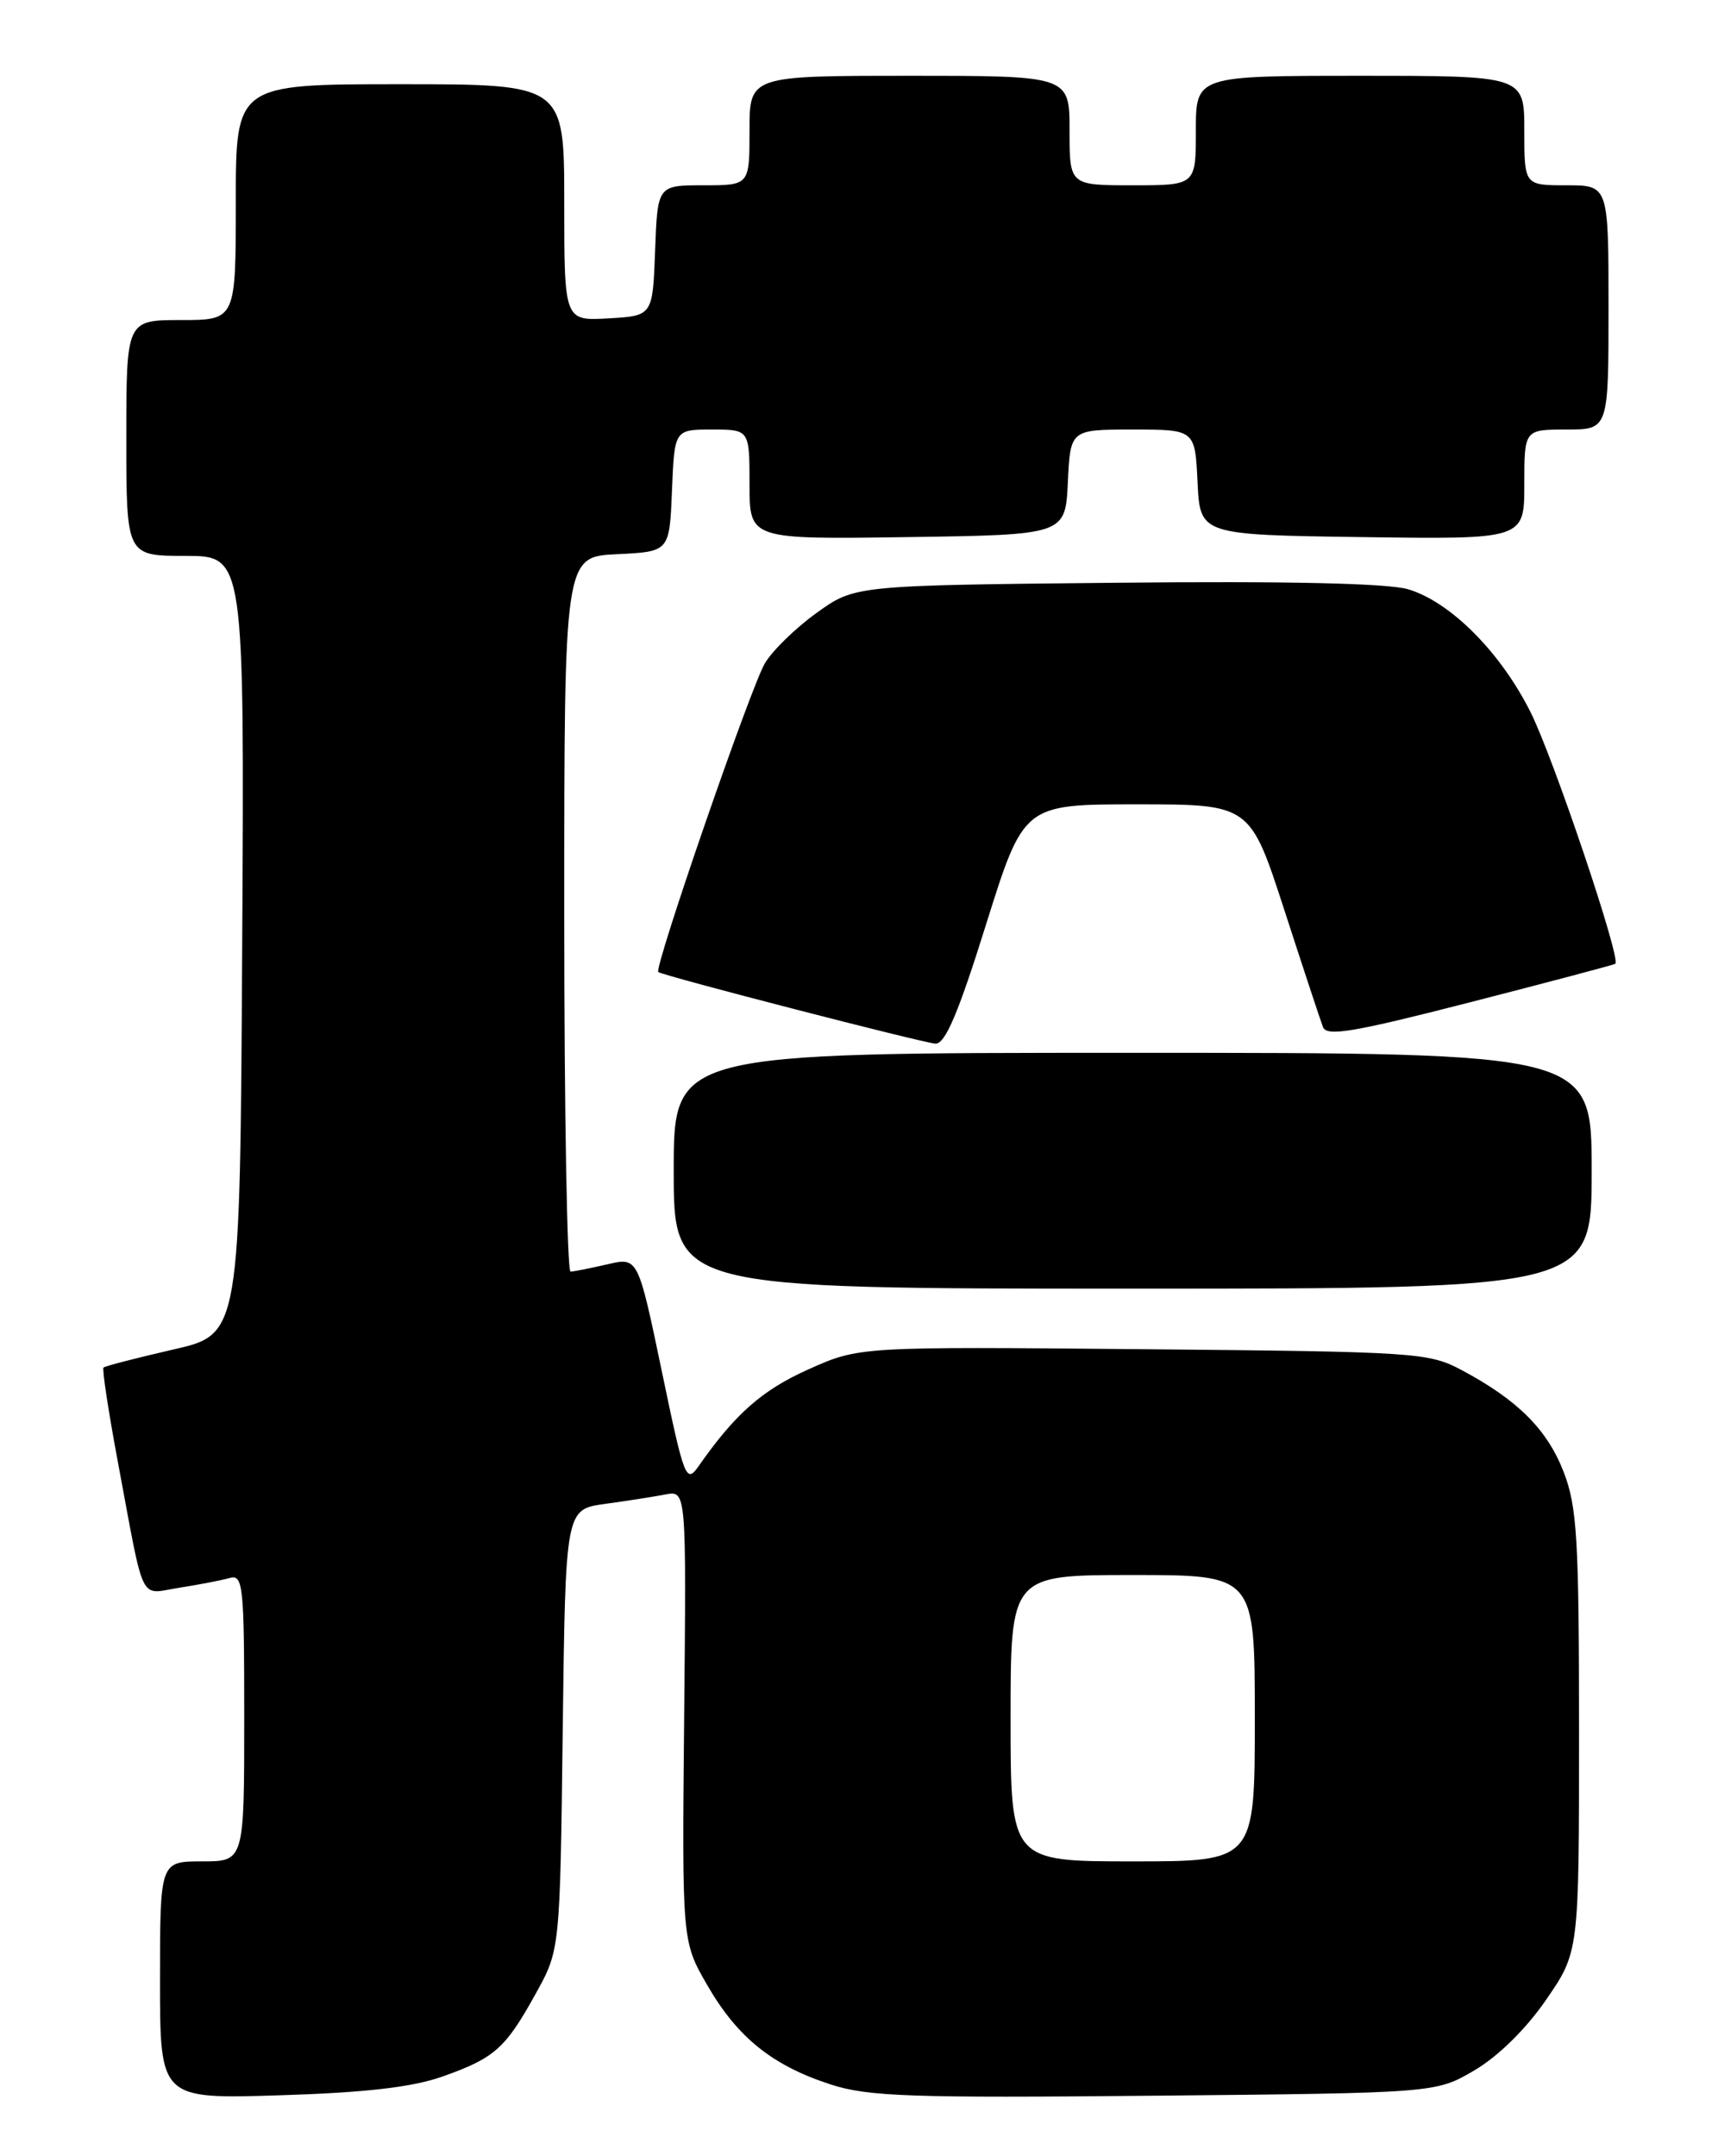 <?xml version="1.0" encoding="UTF-8" standalone="no"?>
<!DOCTYPE svg PUBLIC "-//W3C//DTD SVG 1.1//EN" "http://www.w3.org/Graphics/SVG/1.1/DTD/svg11.dtd" >
<svg xmlns="http://www.w3.org/2000/svg" xmlns:xlink="http://www.w3.org/1999/xlink" version="1.1" viewBox="0 0 204 256">
 <g >
 <path fill="currentColor"
d=" M 52.50 246.56 C 58.74 244.35 59.99 243.24 63.60 236.73 C 66.50 231.50 66.50 231.50 66.82 205.35 C 67.15 179.21 67.15 179.21 71.82 178.56 C 74.40 178.21 77.62 177.70 79.00 177.44 C 81.50 176.95 81.50 176.95 81.24 203.72 C 80.98 230.50 80.98 230.50 83.98 235.69 C 87.55 241.89 91.71 245.24 98.62 247.48 C 103.07 248.93 108.13 249.10 137.12 248.82 C 170.50 248.50 170.50 248.50 175.09 245.80 C 177.89 244.16 181.22 240.88 183.59 237.43 C 187.50 231.75 187.50 231.75 187.50 205.63 C 187.50 182.75 187.27 178.91 185.68 174.78 C 183.73 169.74 180.25 166.25 173.62 162.70 C 169.64 160.58 168.31 160.49 135.76 160.19 C 102.02 159.88 102.02 159.88 95.98 162.59 C 90.49 165.05 87.30 167.86 82.95 174.08 C 81.47 176.18 81.25 175.62 78.58 162.78 C 75.76 149.26 75.76 149.26 72.13 150.11 C 70.13 150.57 68.16 150.96 67.75 150.98 C 67.34 150.99 67.00 131.90 67.00 108.55 C 67.00 66.10 67.00 66.10 73.25 65.80 C 79.50 65.50 79.50 65.50 79.79 58.25 C 80.09 51.00 80.09 51.00 84.54 51.00 C 89.00 51.00 89.00 51.00 89.00 57.52 C 89.00 64.04 89.00 64.04 107.75 63.77 C 126.50 63.50 126.50 63.50 126.80 57.25 C 127.10 51.00 127.10 51.00 134.50 51.00 C 141.90 51.00 141.90 51.00 142.20 57.25 C 142.50 63.50 142.50 63.50 161.75 63.77 C 181.00 64.04 181.00 64.04 181.00 57.52 C 181.00 51.00 181.00 51.00 186.00 51.00 C 191.00 51.00 191.00 51.00 191.00 36.50 C 191.00 22.00 191.00 22.00 186.00 22.00 C 181.00 22.00 181.00 22.00 181.00 15.50 C 181.00 9.00 181.00 9.00 161.50 9.00 C 142.00 9.00 142.00 9.00 142.00 15.50 C 142.00 22.00 142.00 22.00 134.50 22.00 C 127.00 22.00 127.00 22.00 127.00 15.50 C 127.00 9.00 127.00 9.00 108.00 9.00 C 89.00 9.00 89.00 9.00 89.00 15.50 C 89.00 22.00 89.00 22.00 83.54 22.00 C 78.08 22.00 78.08 22.00 77.79 29.75 C 77.50 37.50 77.50 37.50 72.25 37.80 C 67.00 38.10 67.00 38.10 67.00 24.05 C 67.00 10.00 67.00 10.00 47.50 10.00 C 28.00 10.00 28.00 10.00 28.00 24.00 C 28.00 38.00 28.00 38.00 21.50 38.00 C 15.00 38.00 15.00 38.00 15.00 52.00 C 15.00 66.00 15.00 66.00 22.01 66.00 C 29.02 66.00 29.02 66.00 28.76 112.21 C 28.50 158.42 28.50 158.42 20.56 160.23 C 16.20 161.23 12.48 162.19 12.29 162.37 C 12.11 162.55 12.88 167.61 14.00 173.60 C 17.23 190.86 16.45 189.26 21.29 188.51 C 23.61 188.15 26.29 187.63 27.25 187.36 C 28.87 186.90 29.00 188.16 29.00 203.93 C 29.00 221.00 29.00 221.00 24.00 221.00 C 19.00 221.00 19.00 221.00 19.00 235.11 C 19.00 249.22 19.00 249.22 33.25 248.77 C 43.36 248.46 48.95 247.81 52.50 246.56 Z  M 189.00 139.00 C 189.00 125.00 189.00 125.00 134.50 125.00 C 80.00 125.00 80.00 125.00 80.00 139.00 C 80.00 153.00 80.00 153.00 134.50 153.00 C 189.00 153.00 189.00 153.00 189.00 139.00 Z  M 117.09 109.75 C 121.56 95.50 121.56 95.50 134.99 95.50 C 148.43 95.50 148.43 95.50 152.49 108.00 C 154.72 114.88 156.79 121.14 157.09 121.93 C 157.52 123.10 160.66 122.57 174.56 119.00 C 183.88 116.61 191.64 114.55 191.81 114.43 C 192.53 113.92 184.48 90.03 181.75 84.57 C 178.18 77.43 172.21 71.44 167.19 69.96 C 164.78 69.25 152.76 68.98 132.50 69.19 C 101.50 69.50 101.50 69.50 96.95 72.78 C 94.45 74.58 91.68 77.28 90.81 78.78 C 89.11 81.68 77.61 115.01 78.17 115.41 C 78.82 115.88 109.54 123.81 111.07 123.91 C 112.23 123.98 113.79 120.31 117.09 109.75 Z  M 120.00 204.00 C 120.00 187.00 120.00 187.00 134.50 187.00 C 149.00 187.00 149.00 187.00 149.00 204.00 C 149.00 221.00 149.00 221.00 134.50 221.00 C 120.00 221.00 120.00 221.00 120.00 204.00 Z "/>
</g>
</svg>